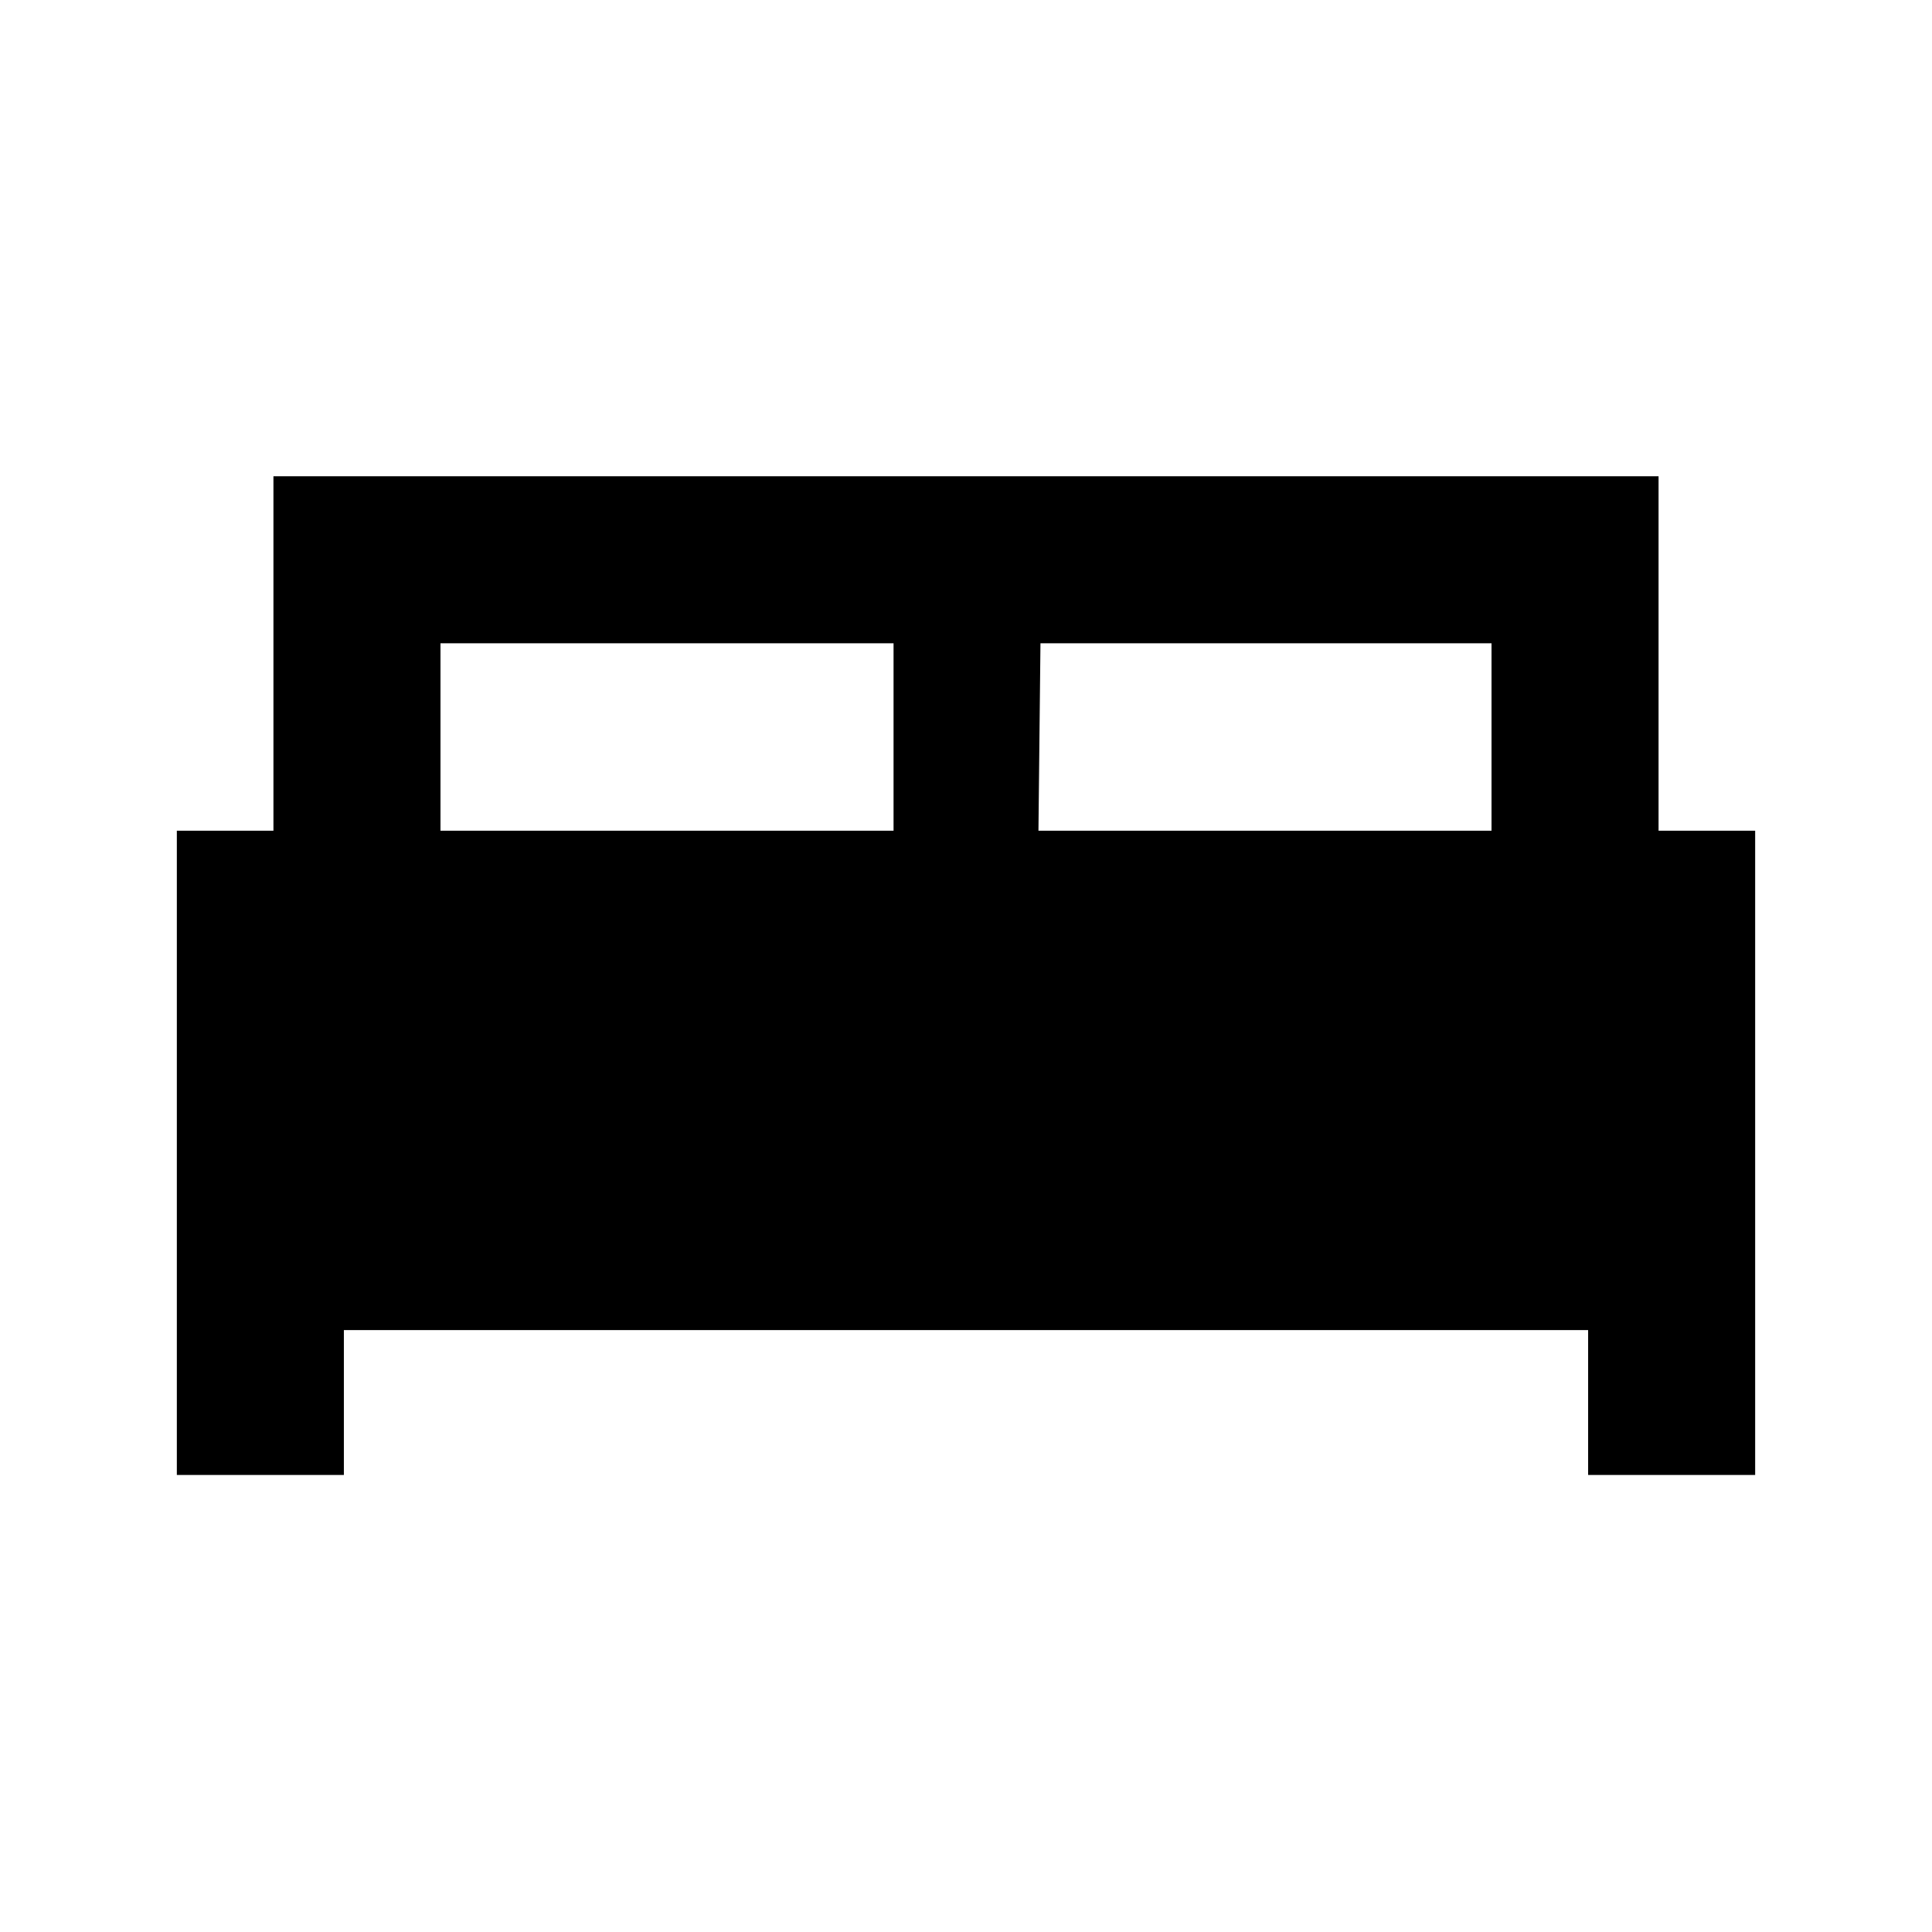 <svg xmlns="http://www.w3.org/2000/svg" height="20" viewBox="0 -960 960 960" width="20"><path d="M87.87-227.087v-320.13h47.999v-176.131h688.262v176.131h48v320.13H789.13v-72H170.87v72h-83ZM516-547.217h225.13v-93.131H517l-1 93.131Zm-297.13 0H444v-93.131H218.87v93.131Z"/></svg>